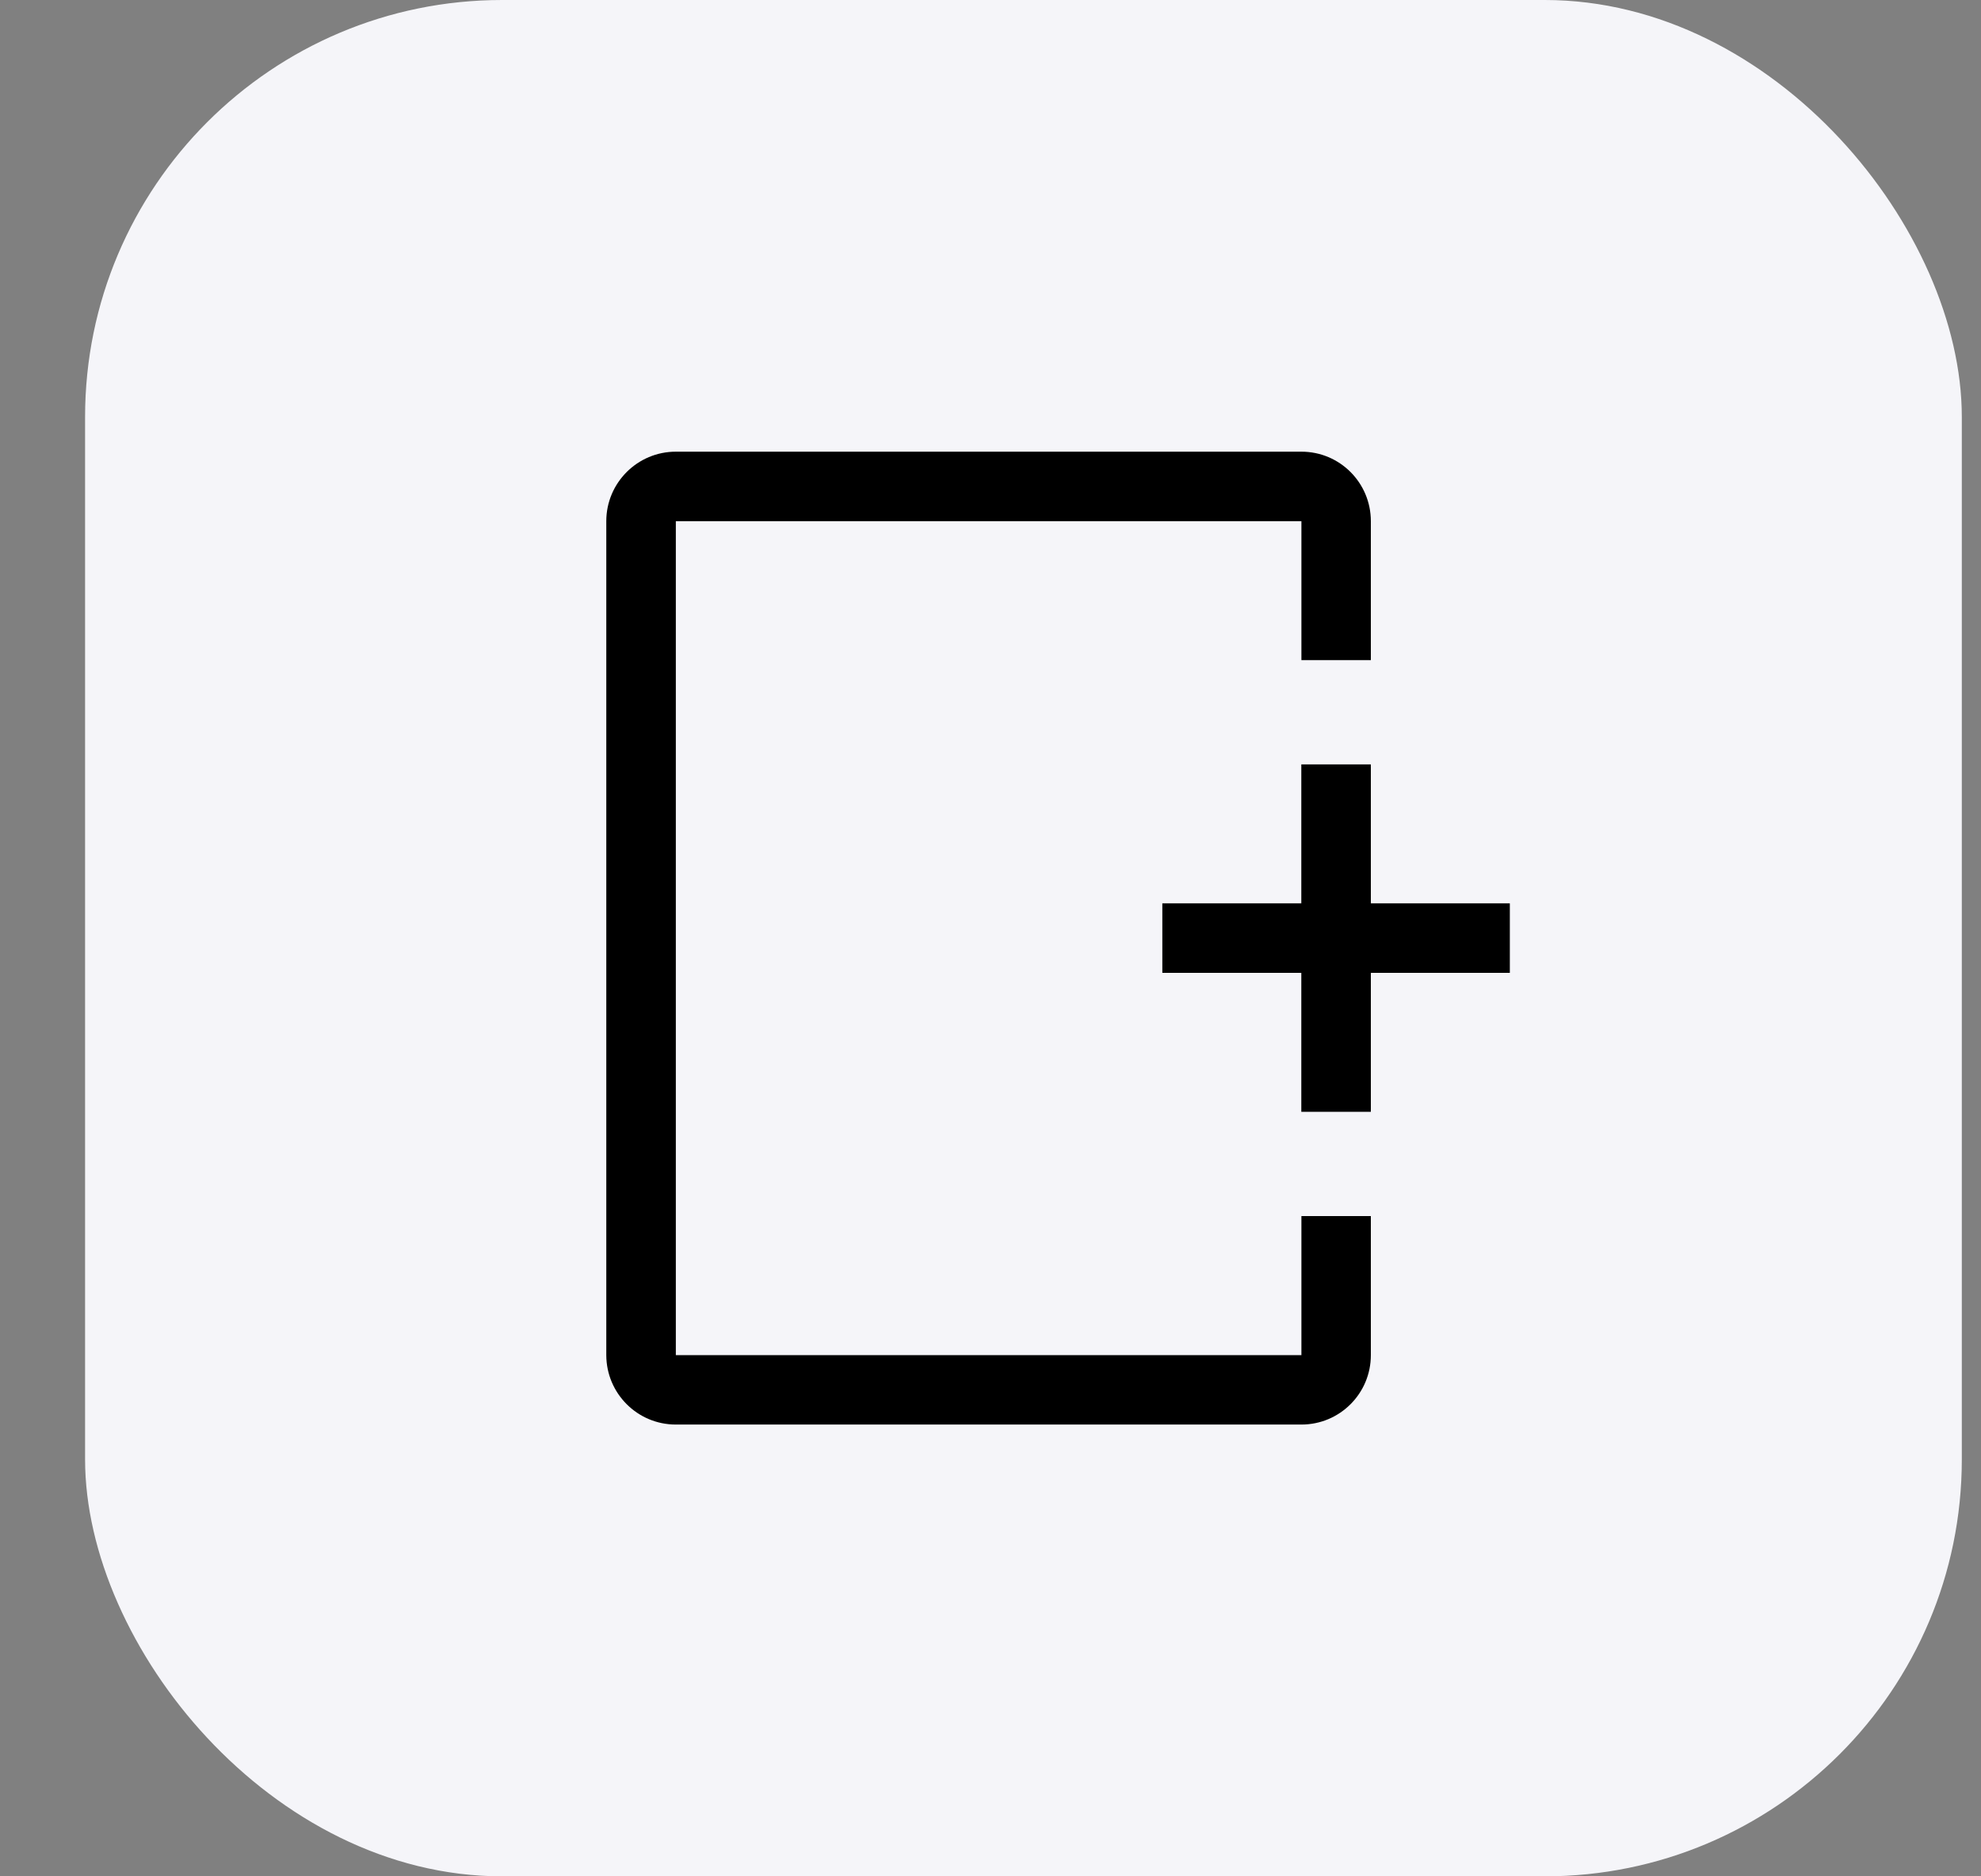 <svg width="19" height="18" viewBox="0 0 19 18" fill="none" xmlns="http://www.w3.org/2000/svg">
<rect x="0" y="0" width="19" height="18" fill="#808080" stroke="none"/>
<rect x="0.816" width="18" height="18" rx="4" fill="#F5F5F9"/>
<path d="M12.482 4.333C12.851 4.333 13.148 4.632 13.148 5V6.333H12.482V5H6.482V13H12.482V11.666H13.148V13C13.148 13.368 12.85 13.666 12.482 13.666H6.482C6.114 13.666 5.816 13.368 5.815 13V5C5.815 4.632 6.114 4.333 6.482 4.333H12.482ZM13.148 8.666H14.481V9.333H13.148V10.666H12.481V9.333H11.148V8.666H12.481V7.333H13.148V8.666Z" fill="black"/>
</svg>
